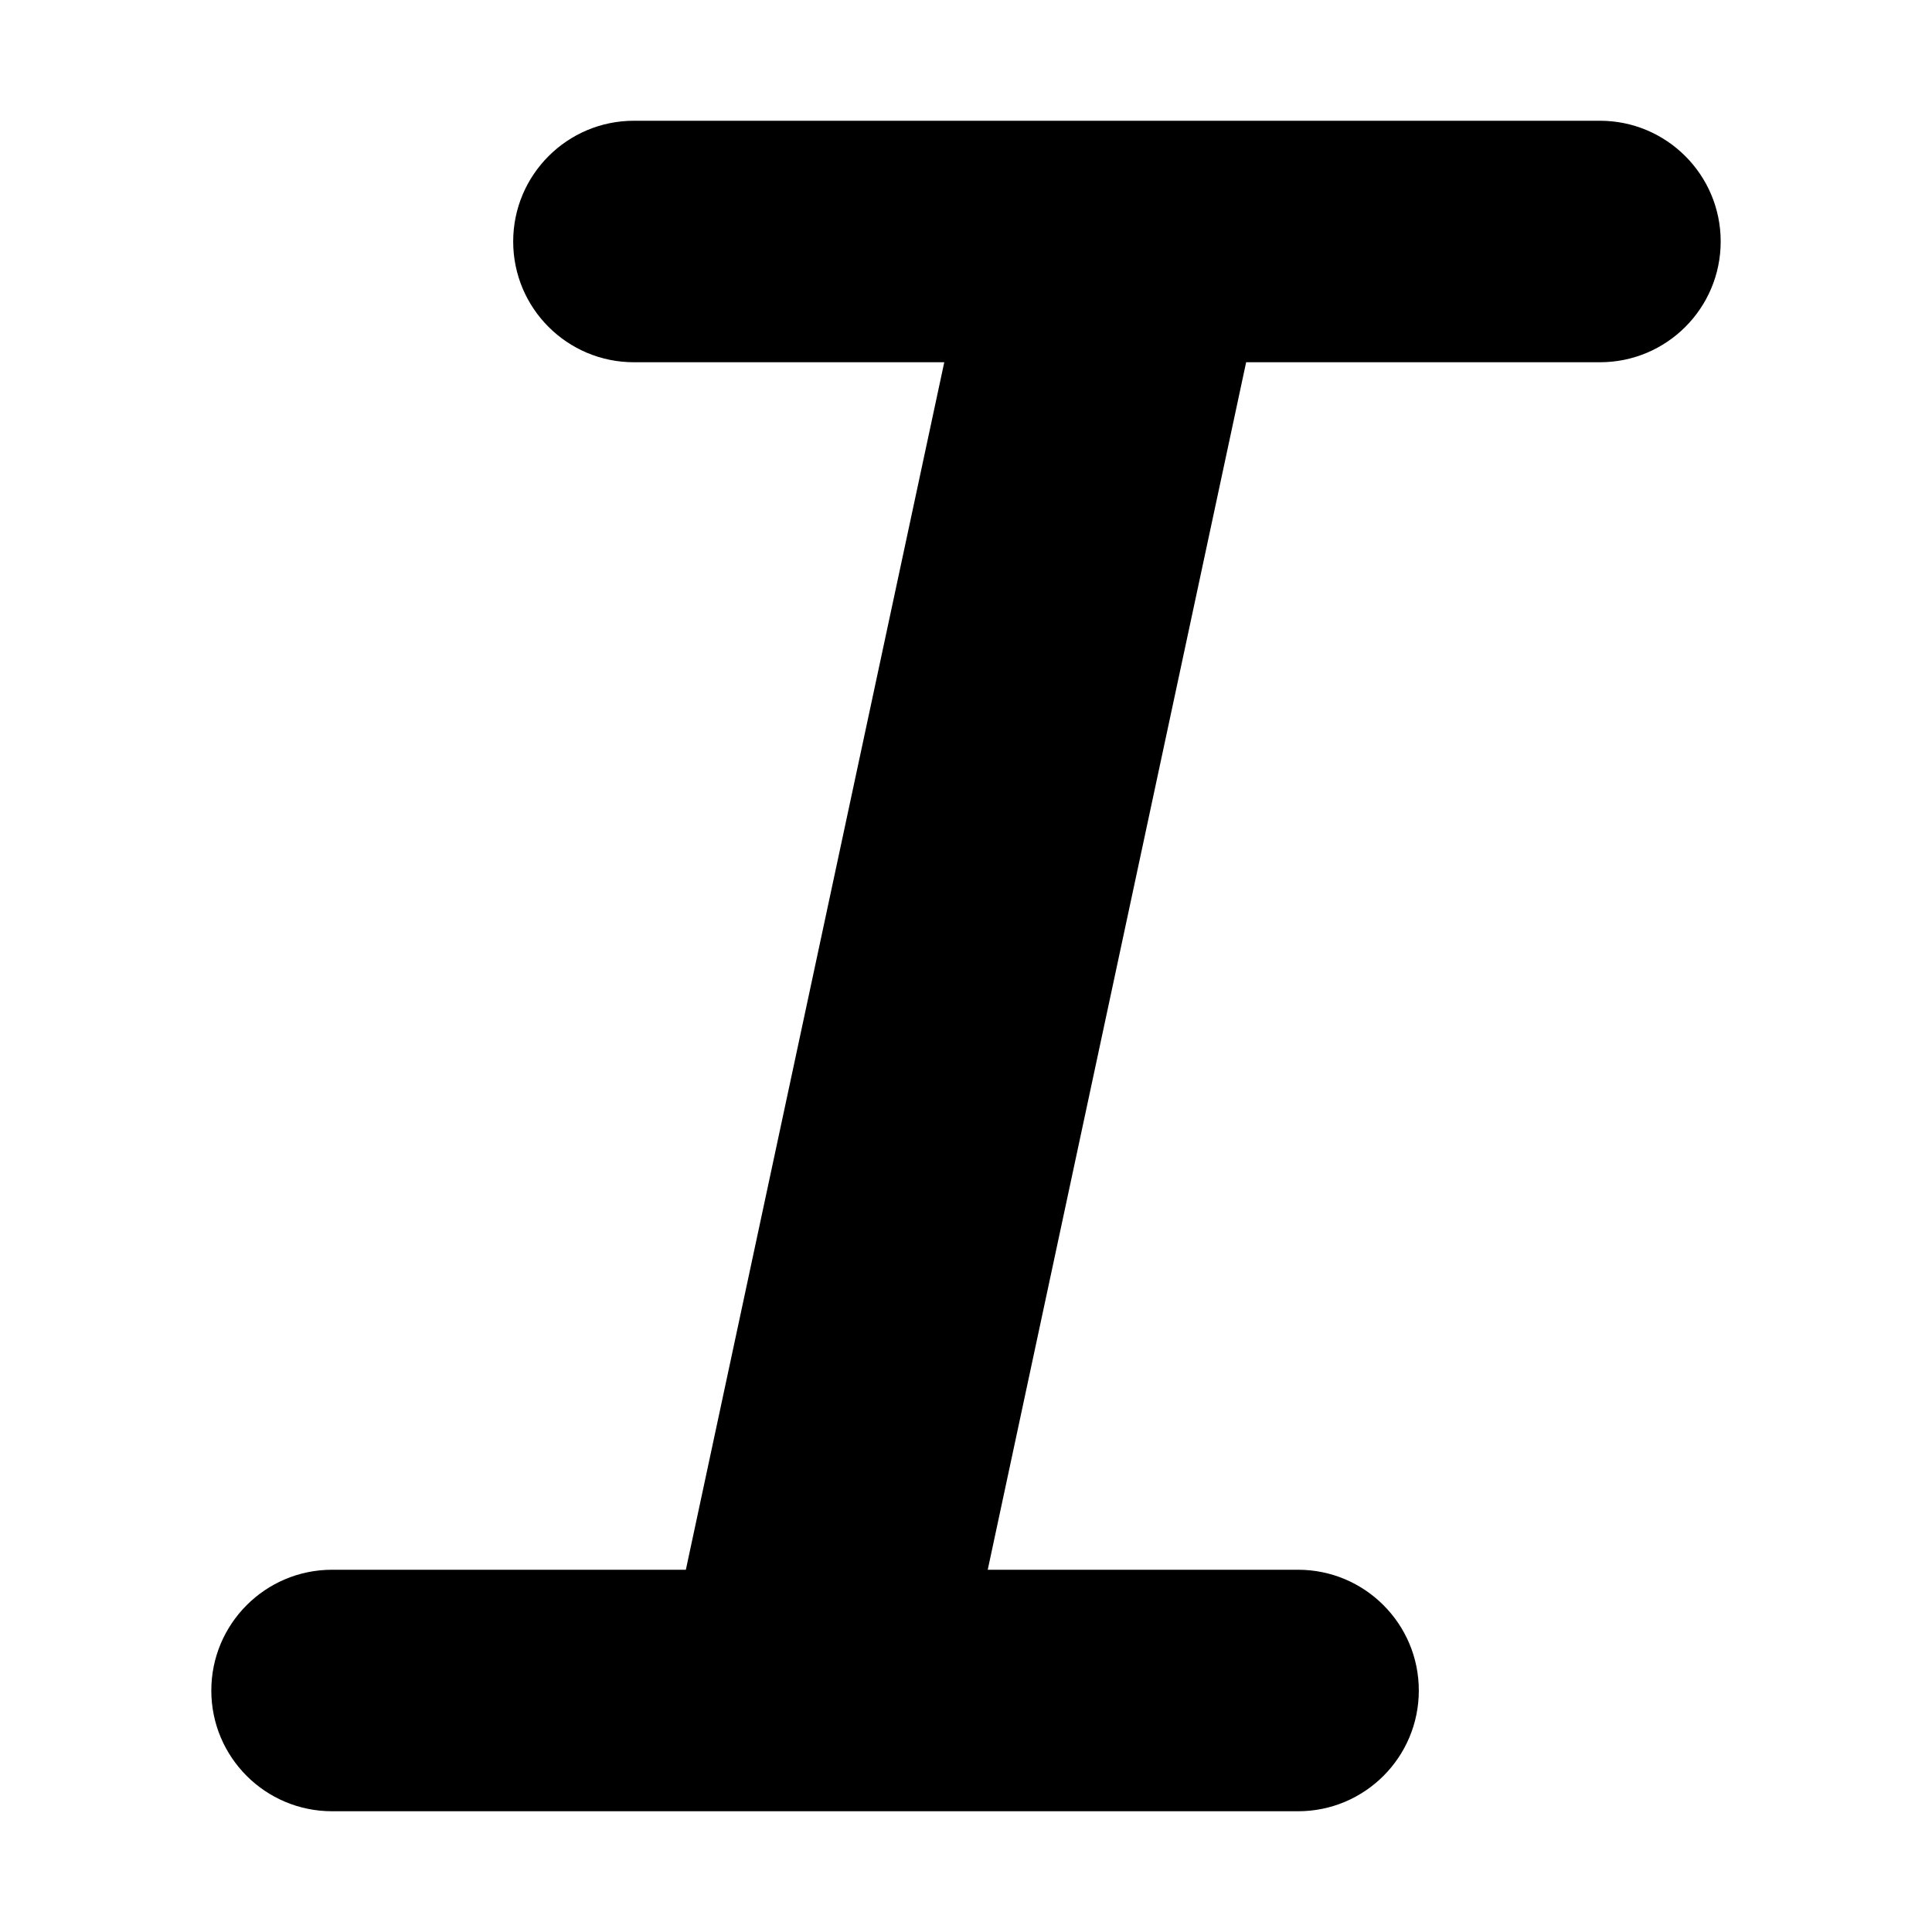 <svg width="16" height="16" viewBox="0 0 16 16">
<path d="M4.25 2C4.25 1.448 4.698 1 5.25 1H13.25C13.802 1 14.25 1.448 14.25 2C14.25 2.553 13.802 3 13.25 3H10.32L8.18 13H10.75C11.302 13 11.75 13.448 11.75 14C11.75 14.553 11.302 15 10.75 15H2.75C2.198 15 1.75 14.553 1.75 14C1.75 13.448 2.198 13 2.75 13H5.68L7.82 3H5.25C4.698 3 4.25 2.553 4.25 2Z"/>
</svg>
